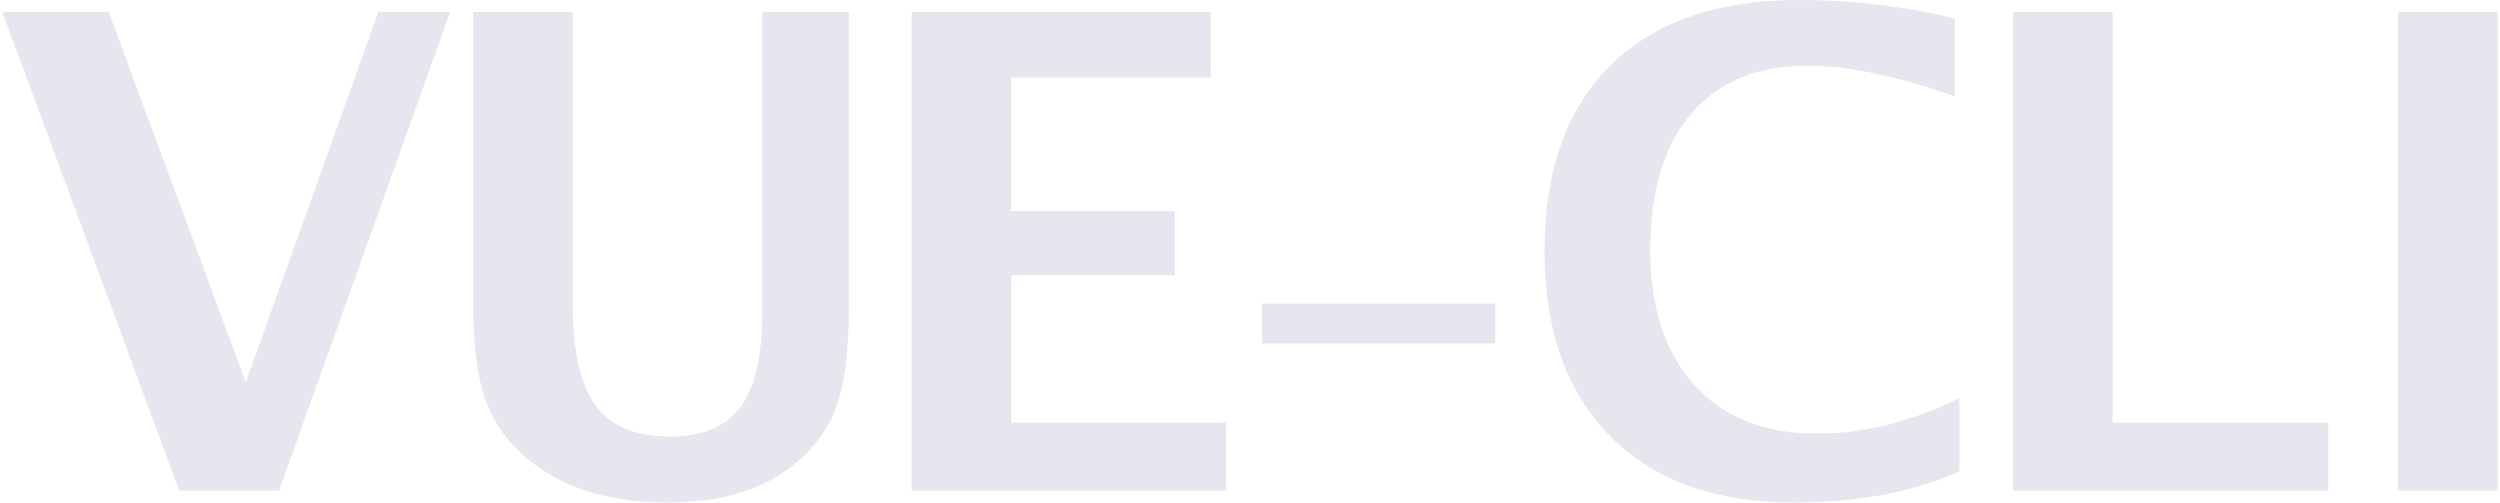 <?xml version="1.0" encoding="UTF-8" standalone="no"?><!DOCTYPE svg PUBLIC "-//W3C//DTD SVG 1.1//EN" "http://www.w3.org/Graphics/SVG/1.1/DTD/svg11.dtd"><svg width="100%" height="100%" viewBox="0 0 770 155" version="1.1" xmlns="http://www.w3.org/2000/svg" xmlns:xlink="http://www.w3.org/1999/xlink" xml:space="preserve" style="fill-rule:evenodd;clip-rule:evenodd;stroke-linejoin:round;stroke-miterlimit:1.414;"><g id="vuecli"><path d="M55.191,151.084l-54.477,-147.399l32.766,0l42.228,114.035l40.833,-114.035l22.11,0l-52.685,147.399l-30.775,0Z" style="fill:#e6e6ee;fill-rule:nonzero;"/><path d="M145.734,3.685l30.675,0l0,90.331c0,14.276 2.357,24.584 7.071,30.924c4.714,6.341 12.316,9.512 22.807,9.512c10.026,0 17.28,-3.021 21.761,-9.064c4.482,-6.042 6.723,-15.769 6.723,-29.18l0,-92.523l26.691,0l0,90.531c0,13.611 -1.295,23.985 -3.884,31.123c-2.59,7.137 -7.304,13.329 -14.143,18.574c-9.361,7.237 -21.943,10.856 -37.746,10.856c-16.93,0 -30.542,-3.851 -40.833,-11.553c-7.104,-5.312 -12.067,-11.603 -14.889,-18.873c-2.822,-7.271 -4.233,-17.413 -4.233,-30.426l0,-90.232Z" style="fill:#e6e6ee;fill-rule:nonzero;"/><path d="M280.799,151.084l0,-147.399l92.124,0l0,20.217l-61.449,0l0,41.133l50.394,0l0,19.719l-50.394,0l0,45.415l66.13,0l0,20.915l-96.805,0Z" style="fill:#e6e6ee;fill-rule:nonzero;"/><rect x="388.723" y="93.519" width="71.807" height="12.25" style="fill:#e6e6ee;fill-rule:nonzero;"/><path d="M603.503,145.208c-14.275,6.374 -31.306,9.561 -51.092,9.561c-24.168,0 -42.991,-6.806 -56.47,-20.417c-13.478,-13.611 -20.217,-32.6 -20.217,-56.968c0,-24.832 6.789,-43.937 20.367,-57.316c13.578,-13.379 32.949,-20.068 58.113,-20.068c16.068,0 32.036,1.892 47.904,5.677l0,24.002c-17.993,-6.308 -33.065,-9.461 -45.215,-9.461c-15.537,0 -27.521,4.929 -35.954,14.789c-8.432,9.86 -12.648,23.853 -12.648,41.979c0,17.794 4.532,31.671 13.595,41.63c9.063,9.959 21.661,14.939 37.795,14.939c14.475,0 29.082,-3.652 43.822,-10.955l0,22.608Z" style="fill:#e6e6ee;fill-rule:nonzero;"/><path d="M619.995,151.084l0,-147.399l30.675,0l0,126.484l66.429,0l0,20.915l-97.104,0Z" style="fill:#e6e6ee;fill-rule:nonzero;"/><rect x="738.612" y="3.685" width="30.675" height="147.399" style="fill:#e6e6ee;fill-rule:nonzero;"/></g></svg>